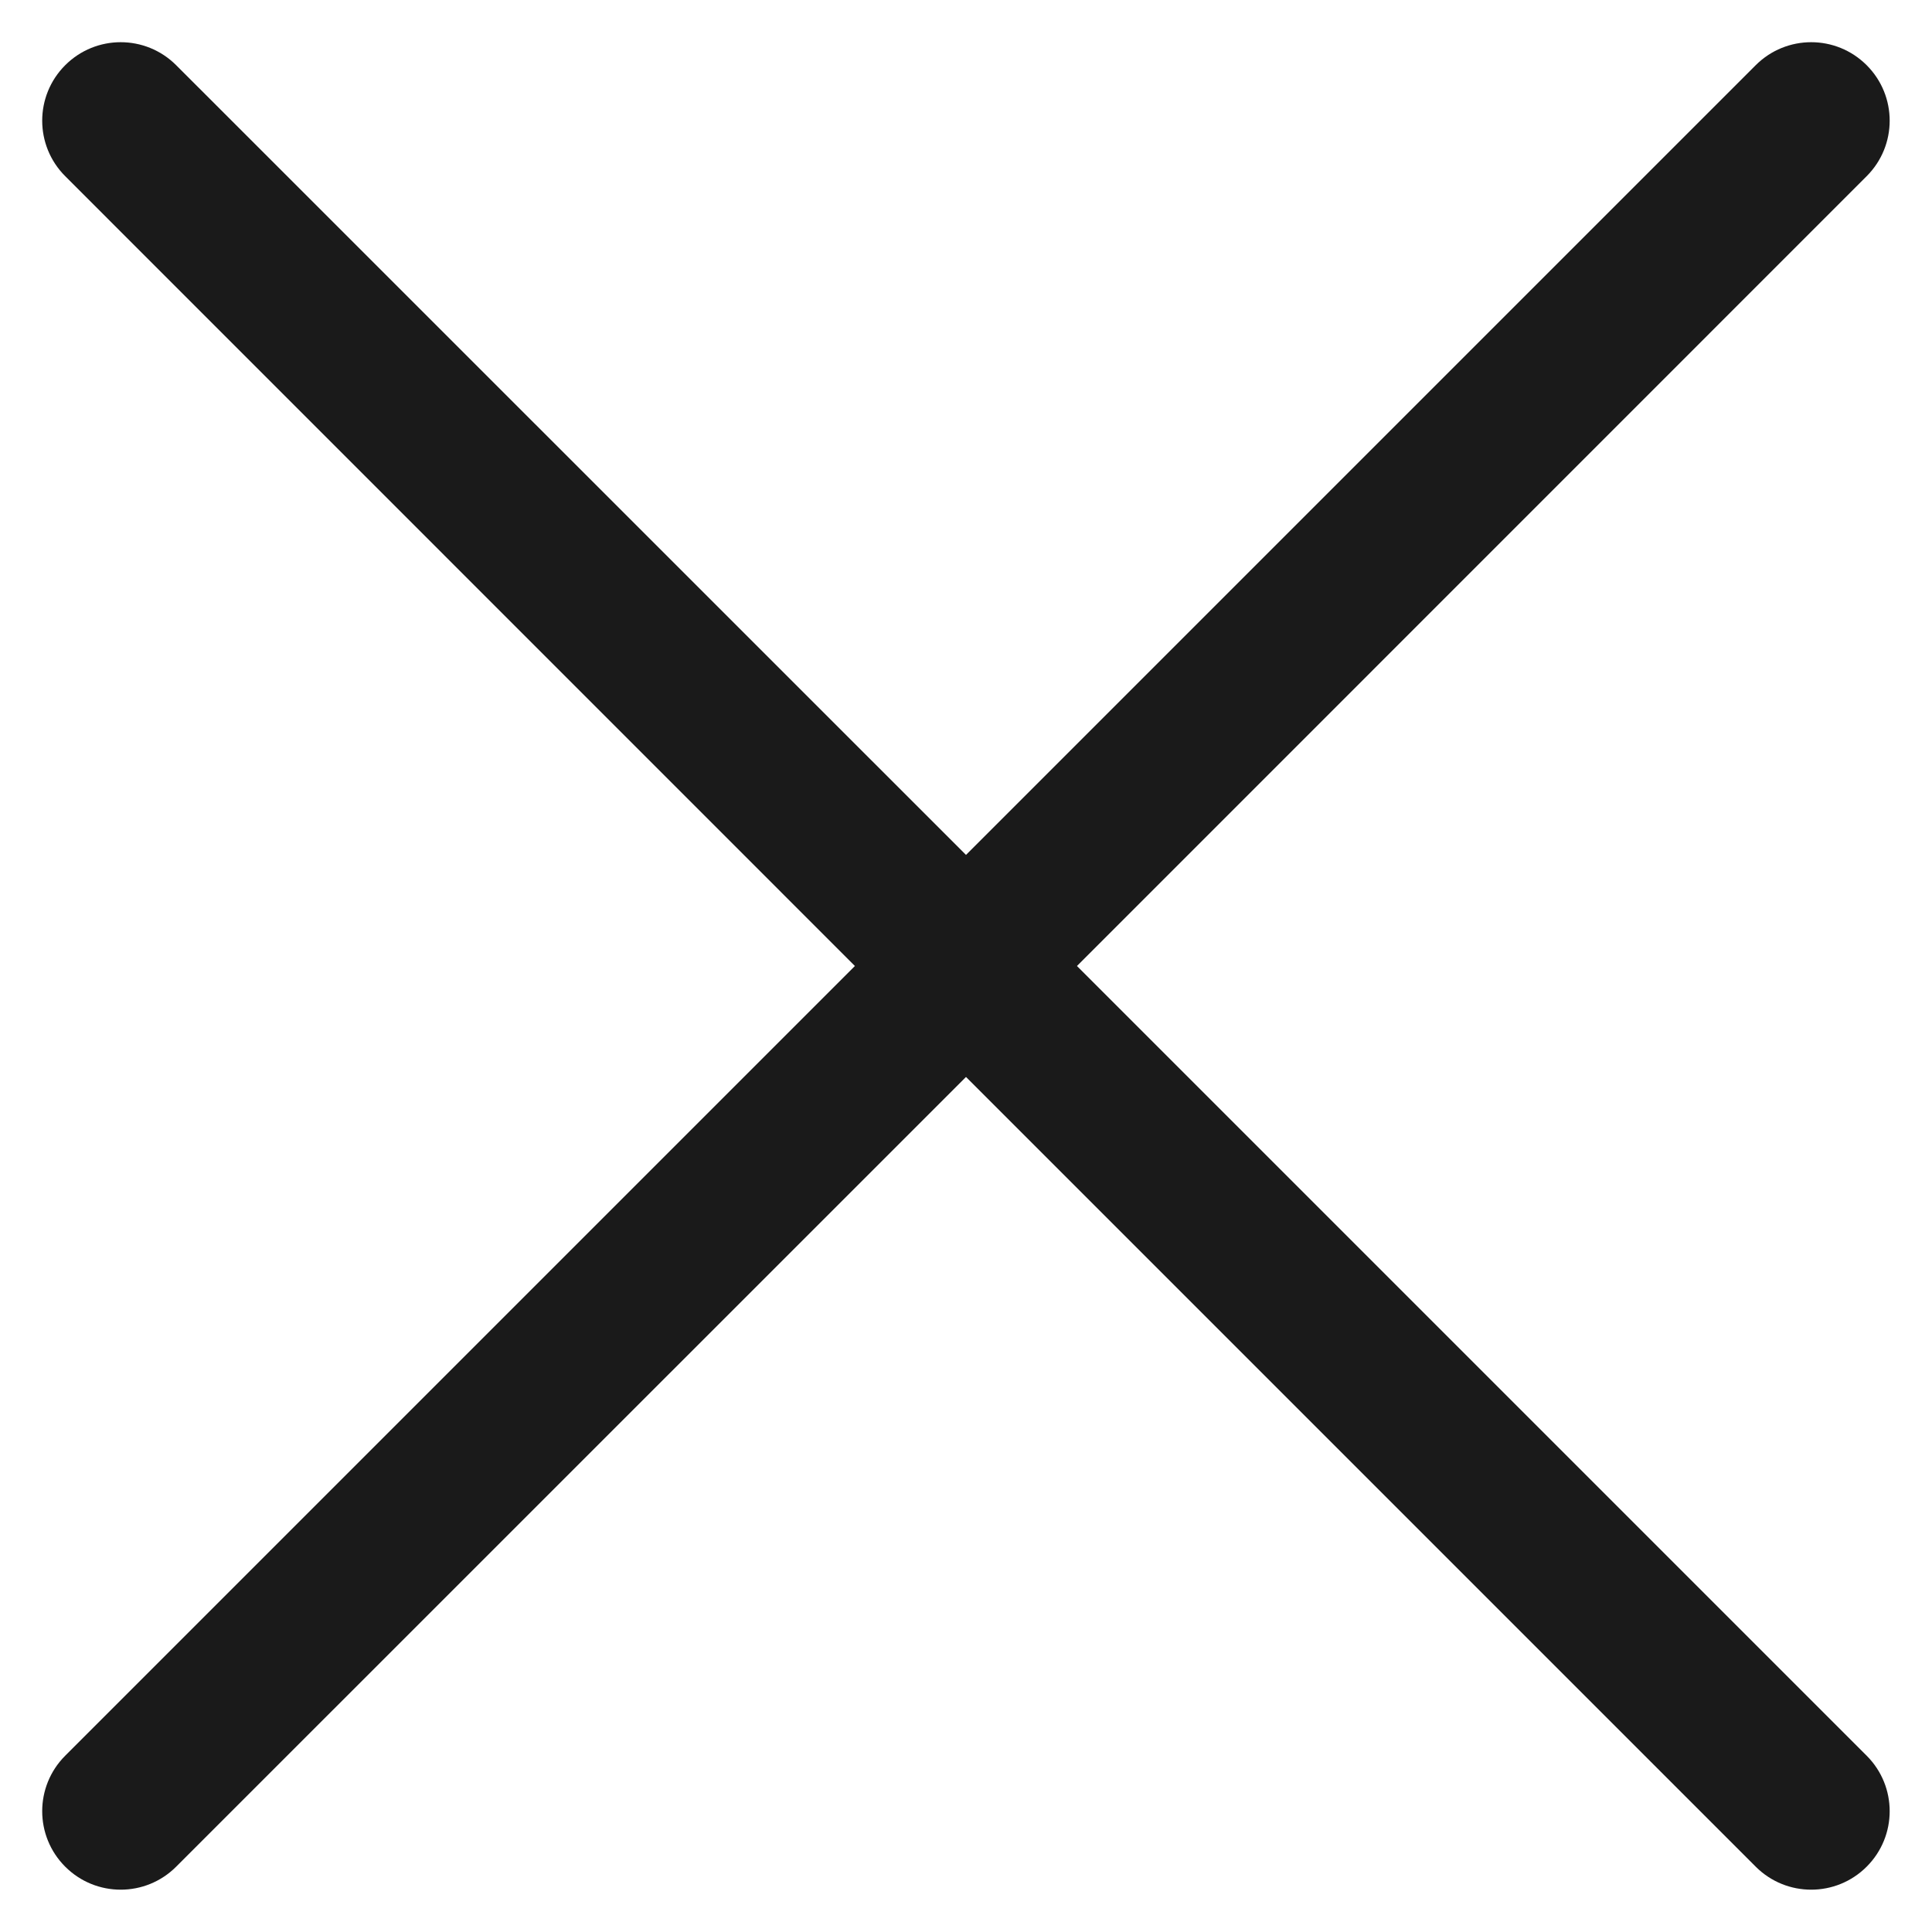 <svg width="16" height="16" viewBox="0 0 16 16" fill="none" xmlns="http://www.w3.org/2000/svg">
<path fill-rule="evenodd" clip-rule="evenodd" d="M15.459 1.459C15.713 1.205 15.713 0.794 15.459 0.54C15.205 0.286 14.794 0.286 14.54 0.54L8 7.08L1.459 0.54C1.205 0.286 0.794 0.286 0.54 0.54C0.286 0.794 0.286 1.205 0.54 1.459L7.08 8L0.54 14.54C0.286 14.794 0.286 15.205 0.54 15.459C0.794 15.713 1.205 15.713 1.459 15.459L8 8.919L14.54 15.459C14.794 15.713 15.205 15.713 15.459 15.459C15.713 15.205 15.713 14.794 15.459 14.54L8.919 8L15.459 1.459Z" fill="#1A1A1A"/>
</svg>
